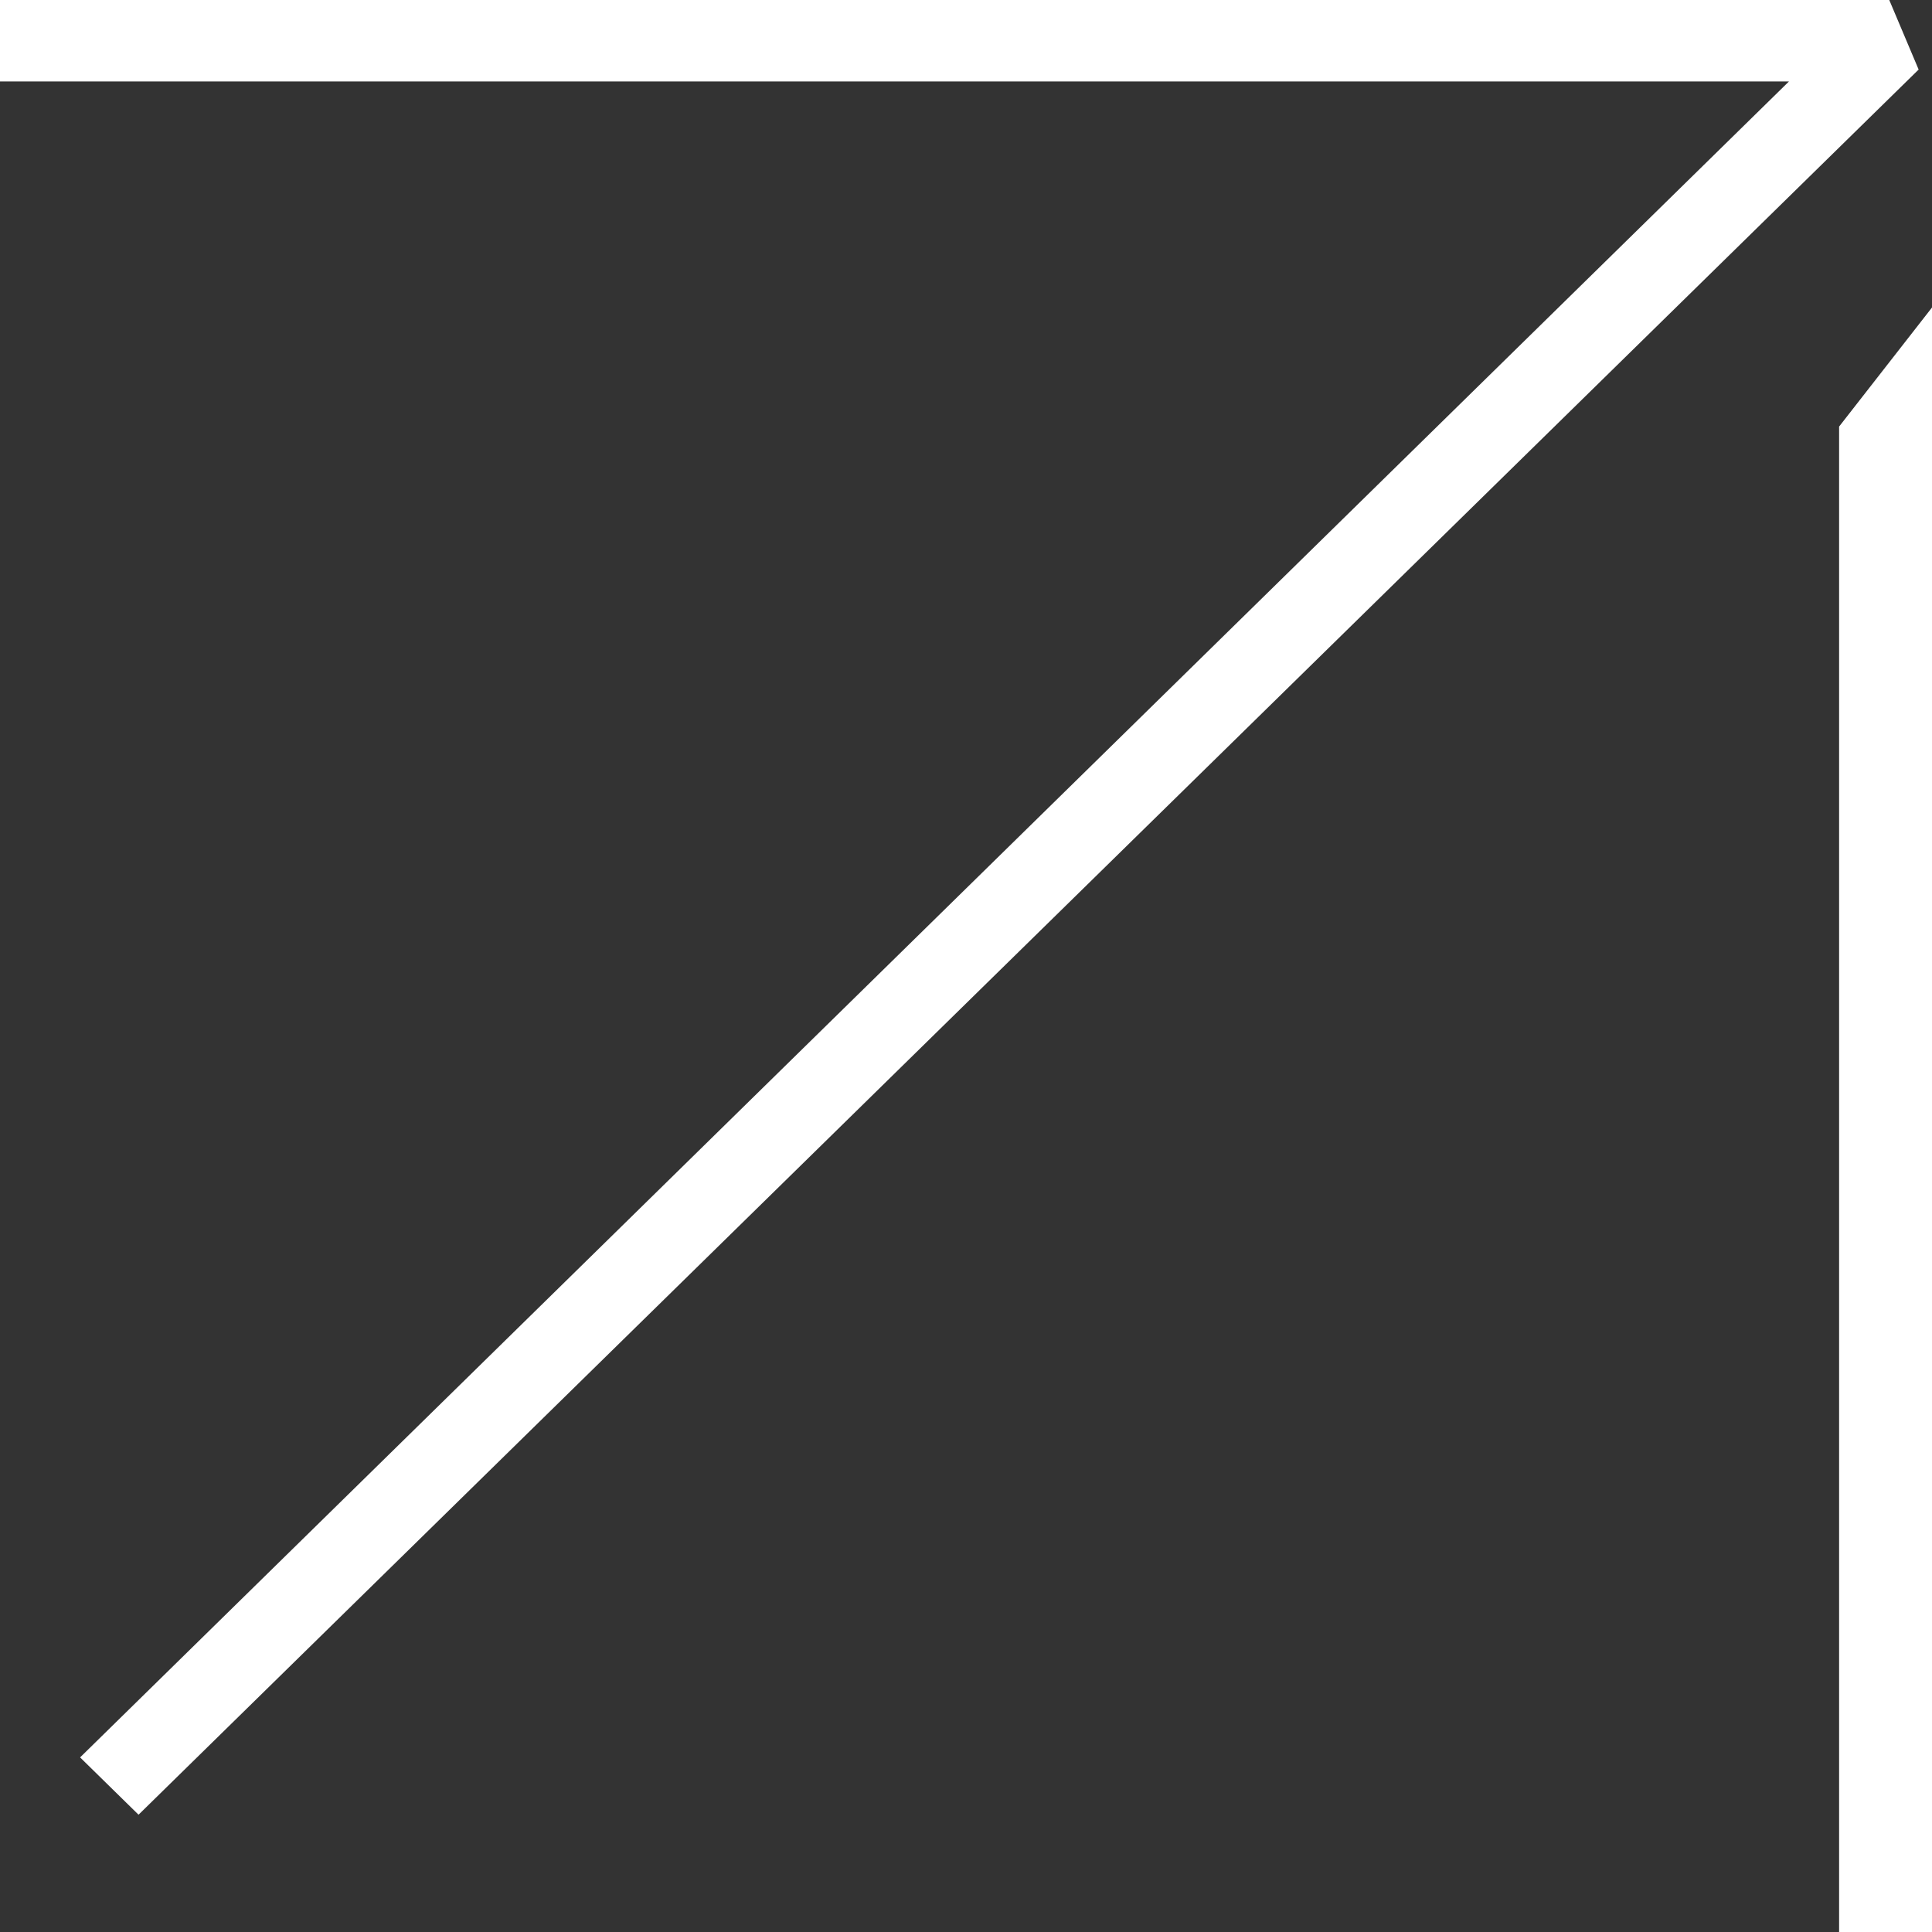 <svg width="24" height="24" viewBox="0 0 24 24" fill="none" xmlns="http://www.w3.org/2000/svg">
<rect x="0" y="0" width="24" height="24" fill="#333333" stroke="none"/>
<path d="M1.721 22.543L0.995 21.831L22.223 1.012H0V0H23.469L23.834 0.864L1.721 22.543Z" fill="white"/>
<path d="M24 24H22.846V5.299L24 3.82V24Z" fill="white"/>
</svg>
